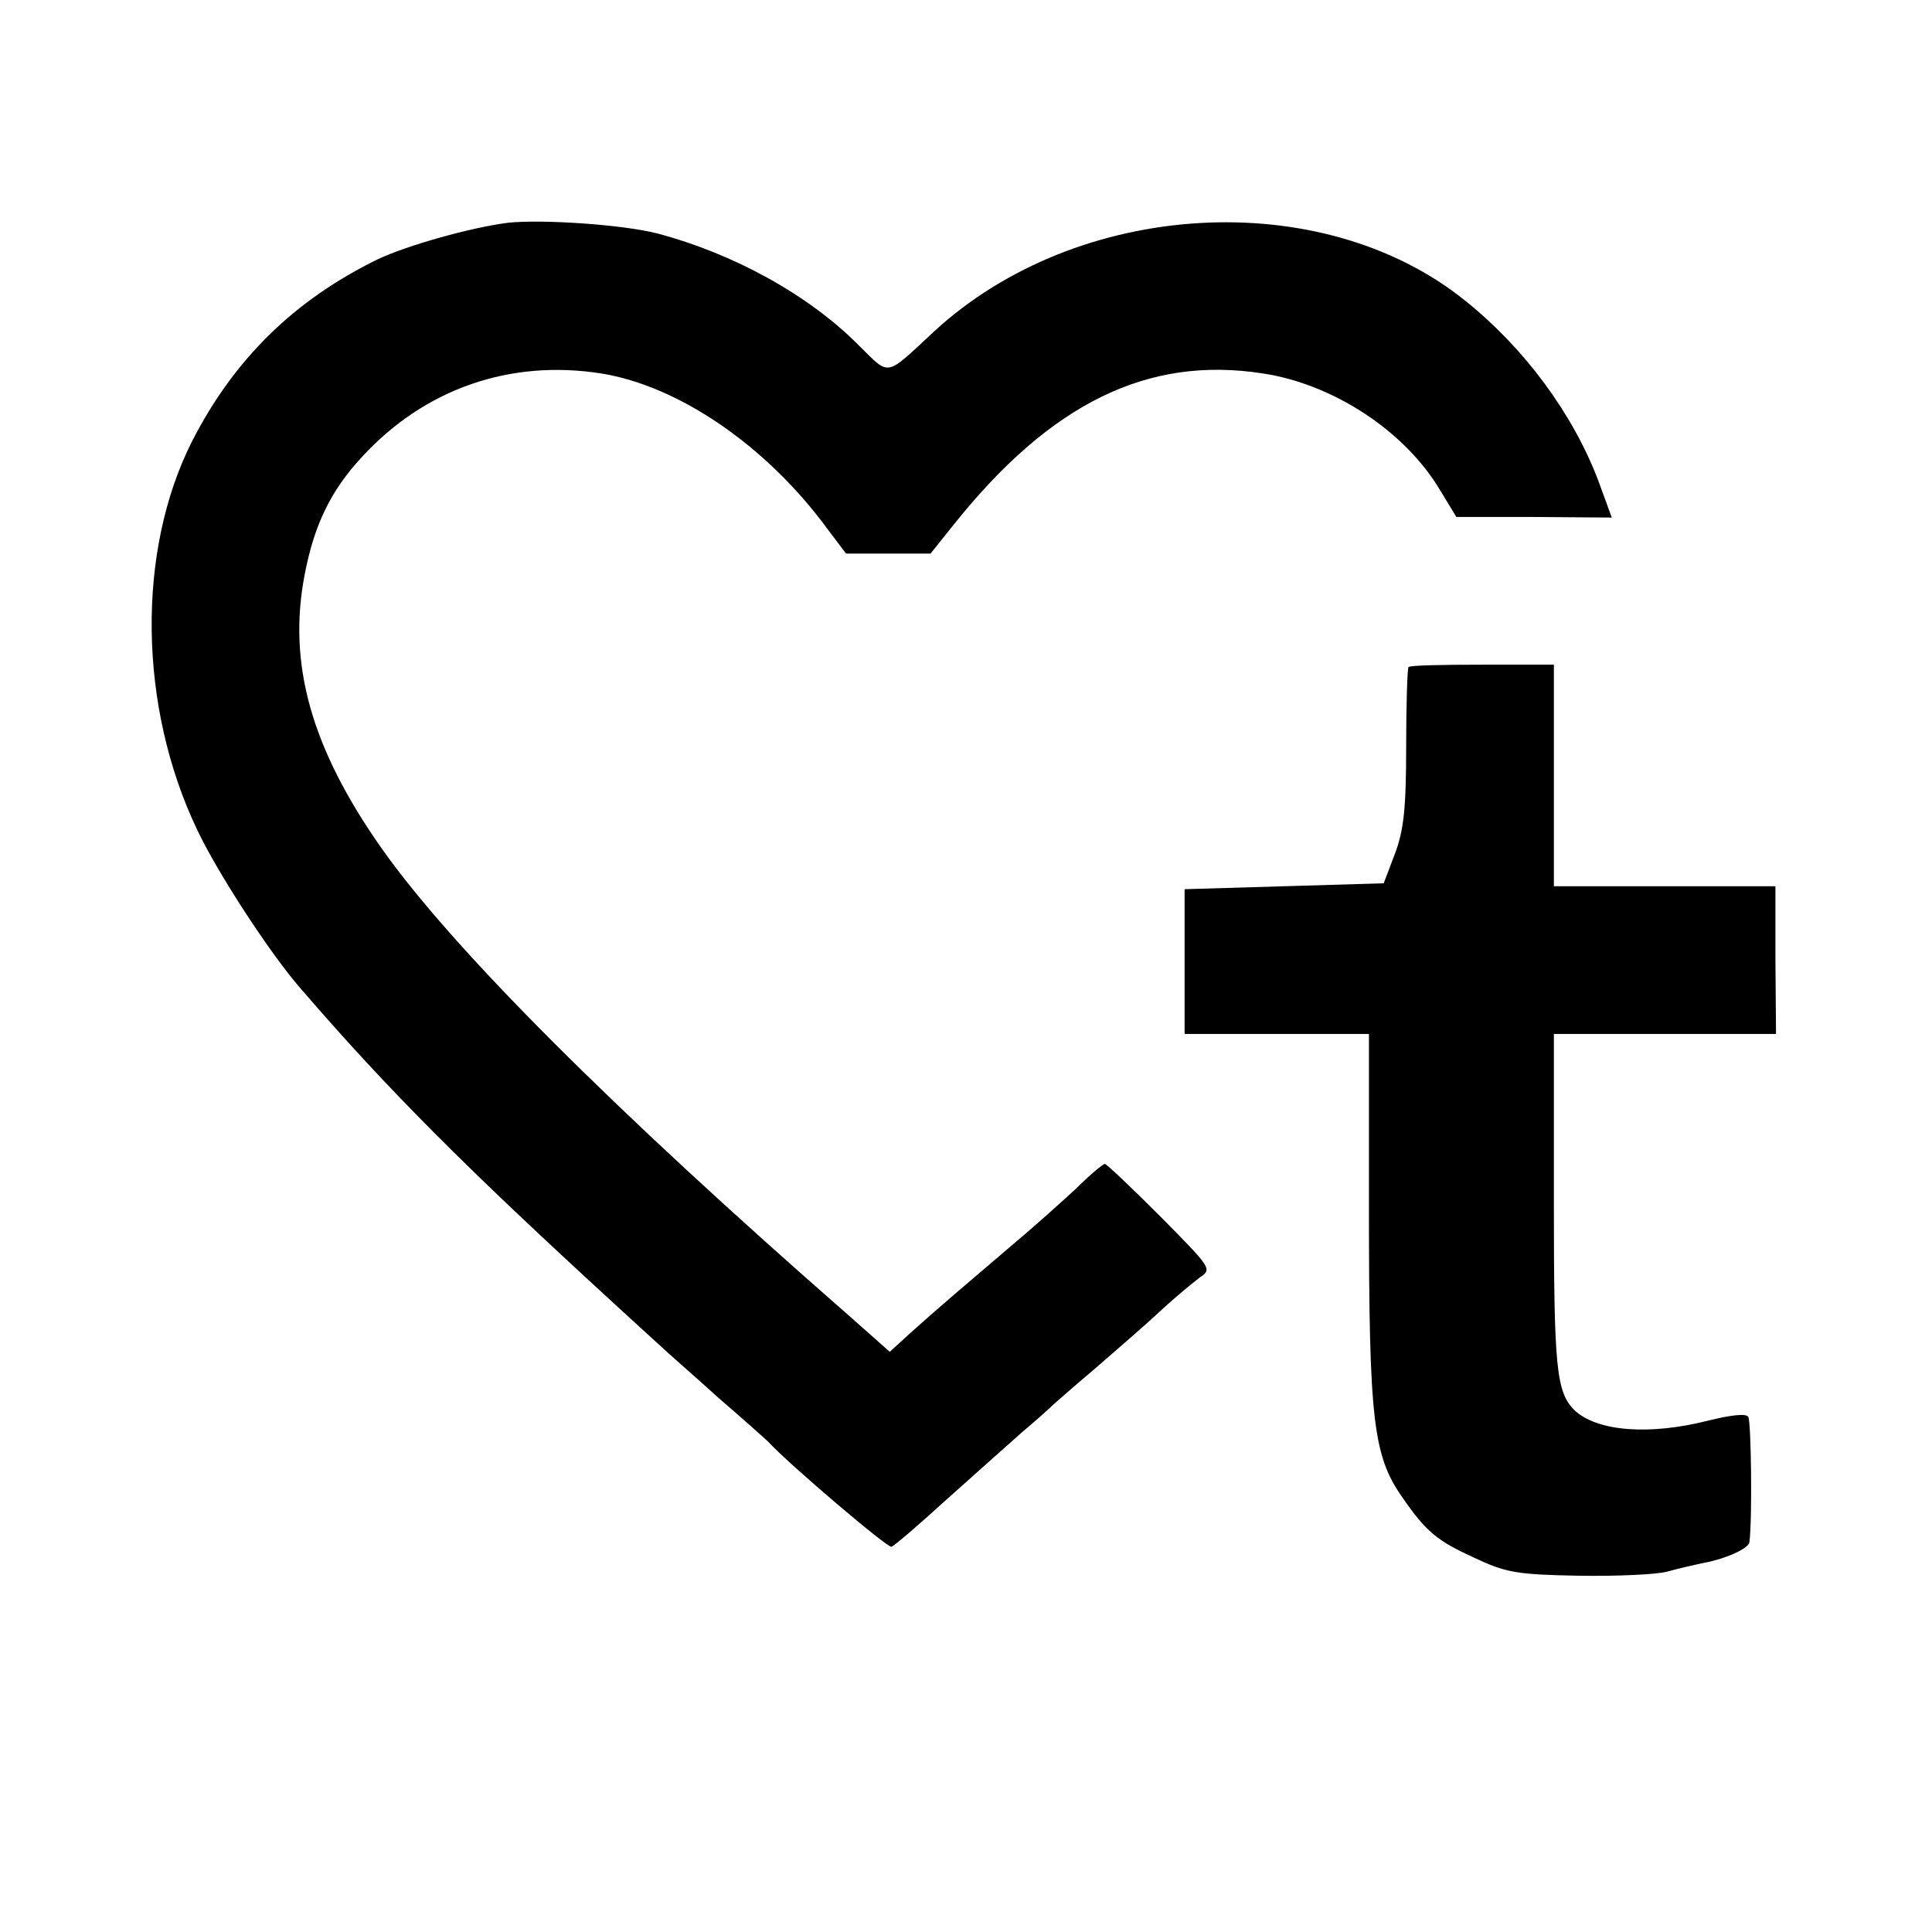<?xml version="1.0" standalone="no"?>
<!DOCTYPE svg PUBLIC "-//W3C//DTD SVG 20010904//EN"
 "http://www.w3.org/TR/2001/REC-SVG-20010904/DTD/svg10.dtd">
<svg version="1.0" xmlns="http://www.w3.org/2000/svg"
 width="327pt" height="327pt" viewBox="0 0 327 327"
 preserveAspectRatio="xMidYMid meet">
<g transform="translate(0,327) scale(0.1,-0.1)"
fill="#000000" stroke="none">
<path d="M860 2893 c-63 -8 -170 -38 -221 -62 -141 -69 -243 -169 -314 -308
-94 -186 -91 -449 9 -658 34 -72 122 -207 173 -266 149 -173 280 -304 532
-535 36 -33 72 -66 81 -74 8 -8 52 -46 95 -85 44 -38 82 -72 85 -75 36 -39
203 -181 209 -178 5 2 46 37 92 79 46 41 104 93 129 115 25 21 47 41 50 44 3
3 36 32 75 65 38 33 89 77 112 99 23 21 52 45 64 54 21 14 19 16 -67 103 -49
49 -91 89 -94 89 -3 0 -26 -19 -50 -43 -25 -23 -74 -67 -110 -97 -75 -64 -120
-102 -169 -146 l-35 -32 -70 62 c-397 347 -670 620 -790 790 -119 169 -160
313 -130 465 16 83 44 141 97 198 106 115 250 165 404 141 132 -21 281 -123
384 -264 l31 -41 71 0 72 0 40 50 c164 205 328 285 522 255 120 -18 241 -98
300 -197 l28 -46 132 0 131 -1 -23 63 c-43 113 -125 224 -225 304 -243 196
-656 172 -899 -52 -84 -78 -74 -76 -127 -24 -85 86 -213 156 -342 190 -59 15
-194 24 -252 18z"/>
<path d="M2384 2141 c-2 -2 -4 -63 -4 -135 0 -104 -4 -141 -19 -181 l-19 -50
-168 -5 -169 -5 0 -122 0 -123 156 0 156 0 0 -292 c0 -363 7 -422 57 -493 40
-58 59 -73 120 -101 55 -26 73 -29 178 -31 64 -1 132 2 150 7 18 5 44 11 58
14 40 7 80 25 81 36 5 39 3 204 -2 212 -4 6 -29 3 -66 -6 -101 -26 -191 -19
-229 18 -30 31 -34 72 -34 352 l0 284 188 0 188 0 -1 125 0 125 -187 0 -188 0
0 188 0 187 -121 0 c-66 0 -122 -1 -125 -4z"/>
</g>
</svg>
